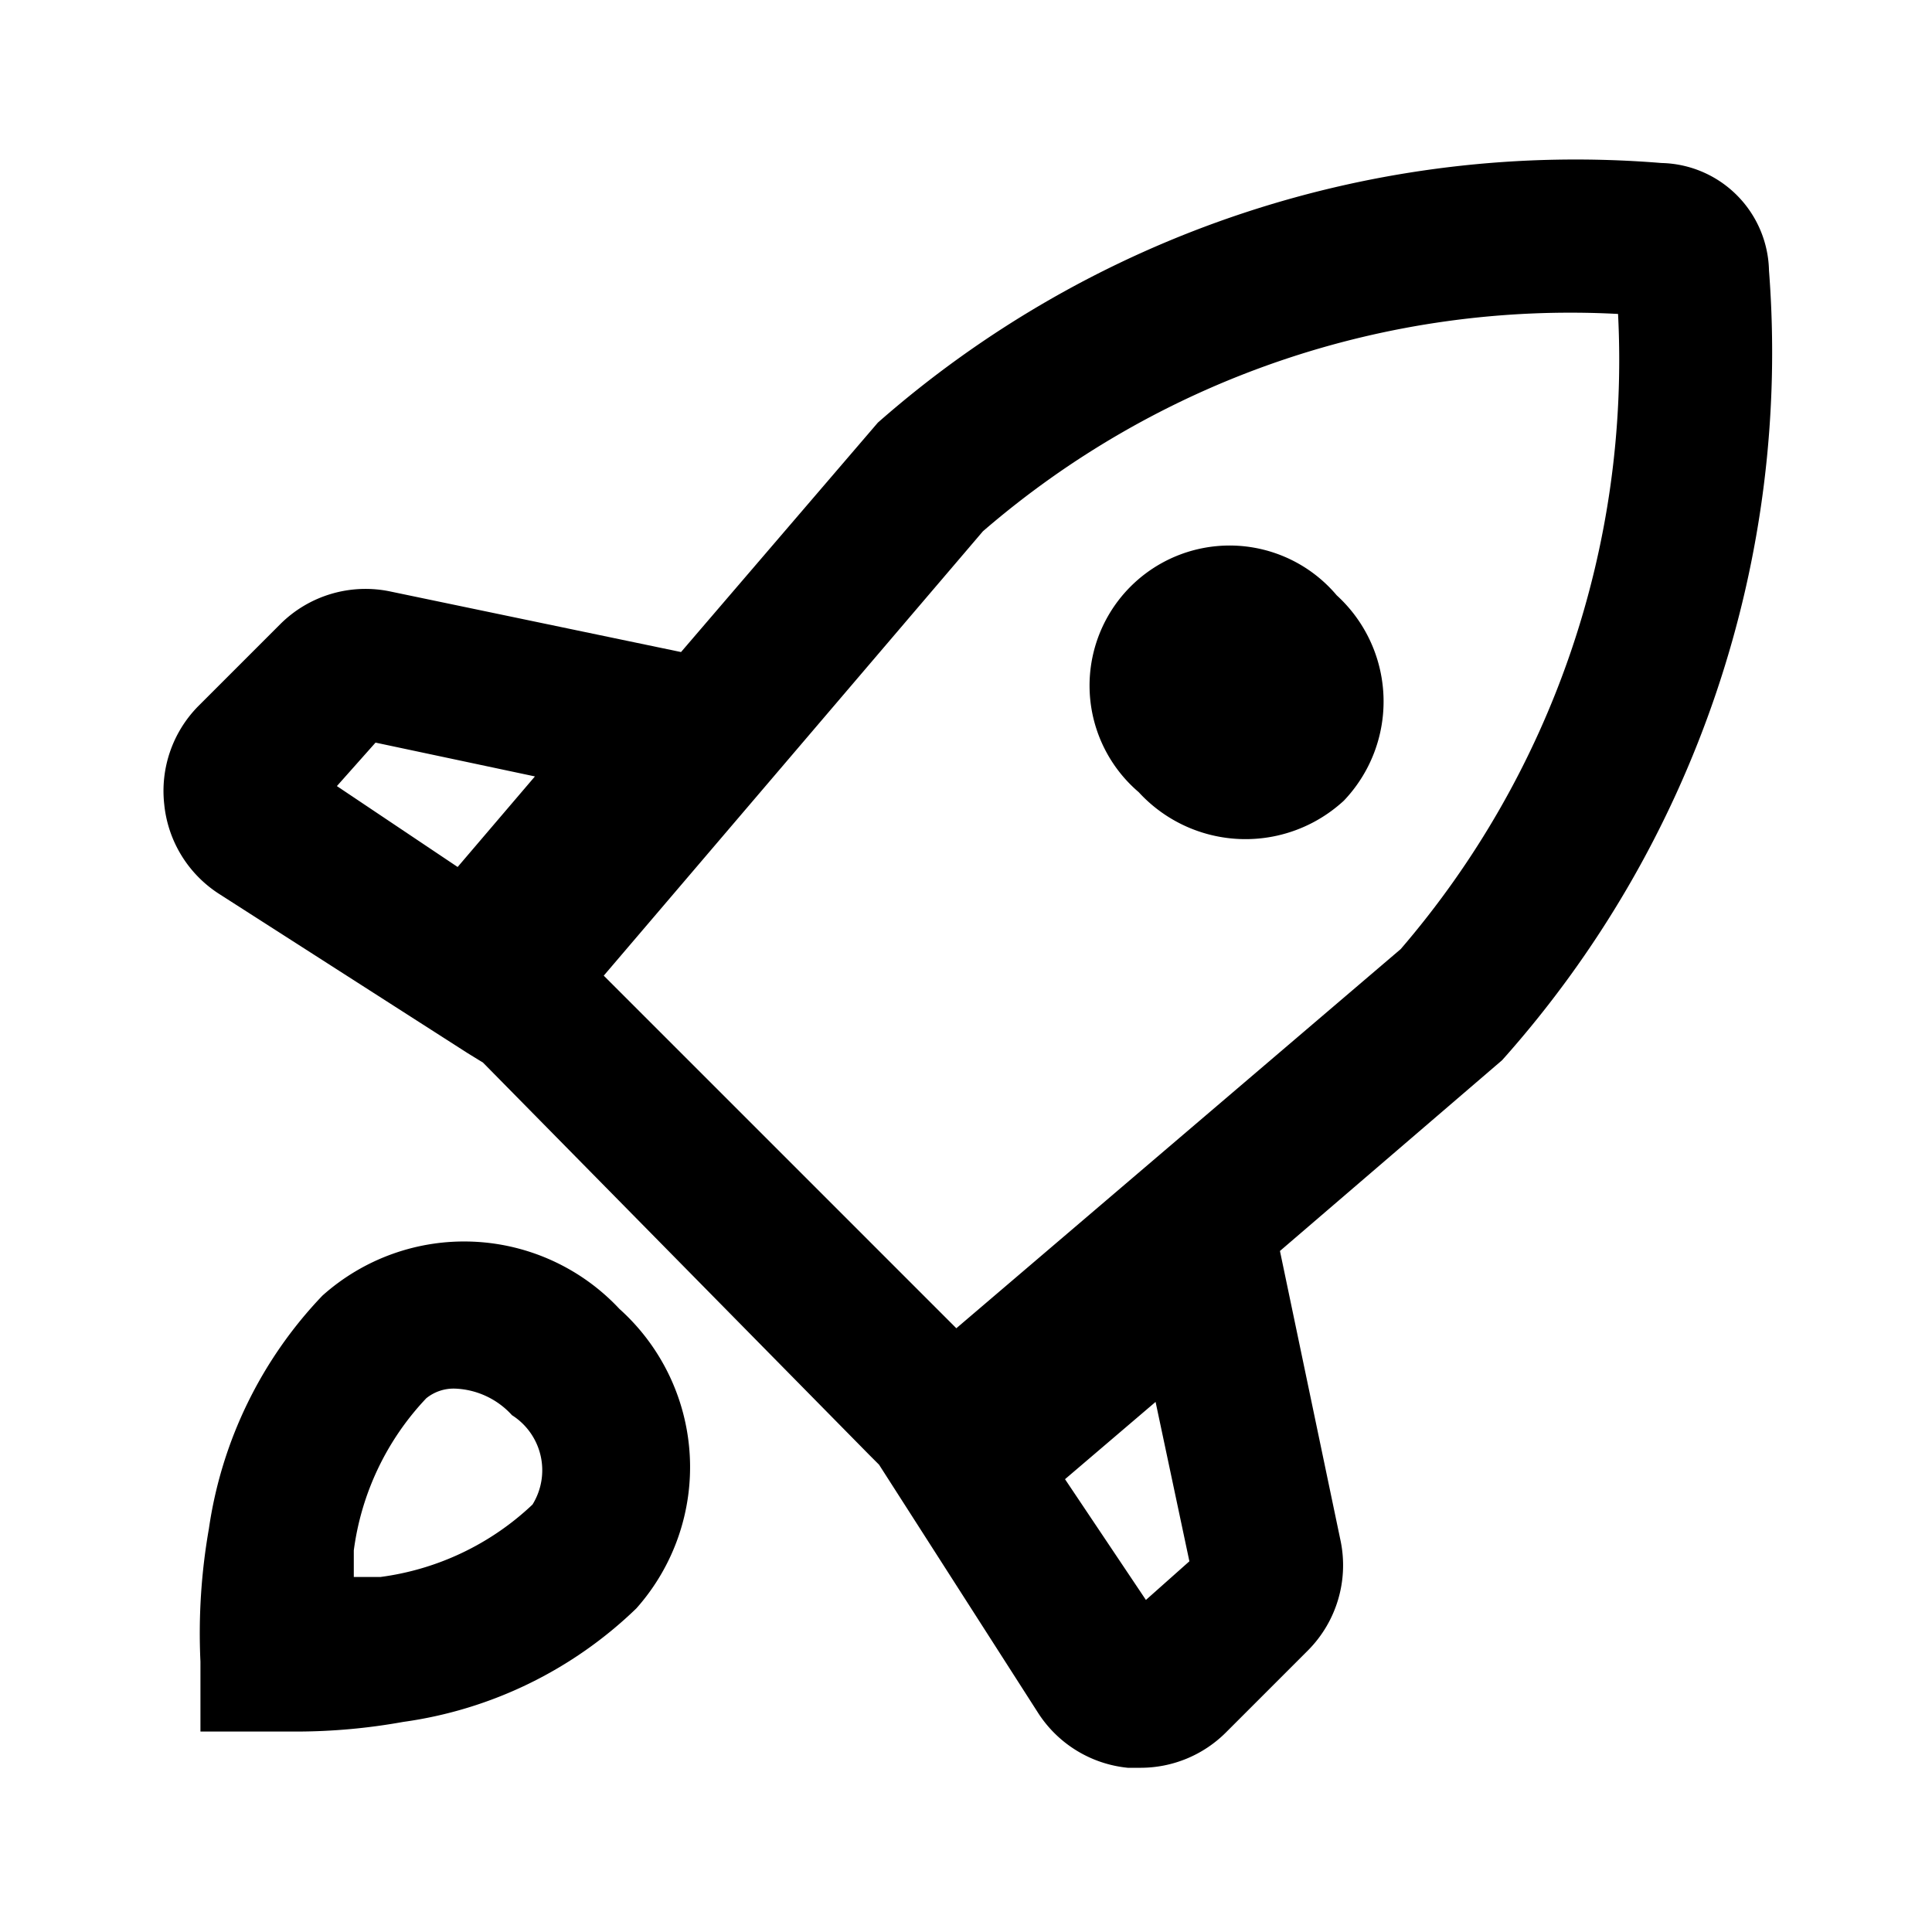 <svg xmlns="http://www.w3.org/2000/svg" width="32" height="32" viewBox="0 0 16 16"><!-- Icon from Nimbus by Linkedstore S.A. - https://github.com/cyberalien/nimbus-icons/blob/main/LICENSE --><path fill="currentColor" d="M2.67 10.73a3.52 3.52 0 0 0-.94 1.93a5 5 0 0 0-.07 1.1v.58h.8a5 5 0 0 0 .88-.08a3.46 3.46 0 0 0 1.93-.94a1.76 1.76 0 0 0-.14-2.48a1.76 1.76 0 0 0-2.46-.11m1.74 1.73a2.26 2.26 0 0 1-1.26.6h-.22v-.22a2.26 2.26 0 0 1 .6-1.26a.36.36 0 0 1 .24-.08a.67.67 0 0 1 .47.22a.54.54 0 0 1 .17.74M14.65 2.24a.91.91 0 0 0-.89-.89A8.75 8.75 0 0 0 7.27 3.5L5.64 5.4l-2.4-.5a1 1 0 0 0-.92.27l-.68.68a1 1 0 0 0-.28.81a1 1 0 0 0 .45.74l2.06 1.32l.13.08l3.2 3.25l.08.08l1.32 2.06a1 1 0 0 0 .74.45h.11a1 1 0 0 0 .7-.29l.68-.68a1 1 0 0 0 .27-.92l-.5-2.39l1.84-1.58a8.8 8.8 0 0 0 2.21-6.54M3.11 6.15l1.32.28l-.64.75l-1-.67zm6.38 7.1l-.67-1l.75-.64l.28 1.32zm2.39-5.11l.18.17zm-.28-.28L7.92 11L5 8.08L8.14 4.4a7.44 7.44 0 0 1 5.26-1.8a7.48 7.48 0 0 1-1.8 5.26"/><path fill="currentColor" d="M11.13 6.63a1.19 1.19 0 0 0-.06-1.7a1.16 1.16 0 1 0-1.64 1.63a1.2 1.2 0 0 0 1.7.07"/></svg>